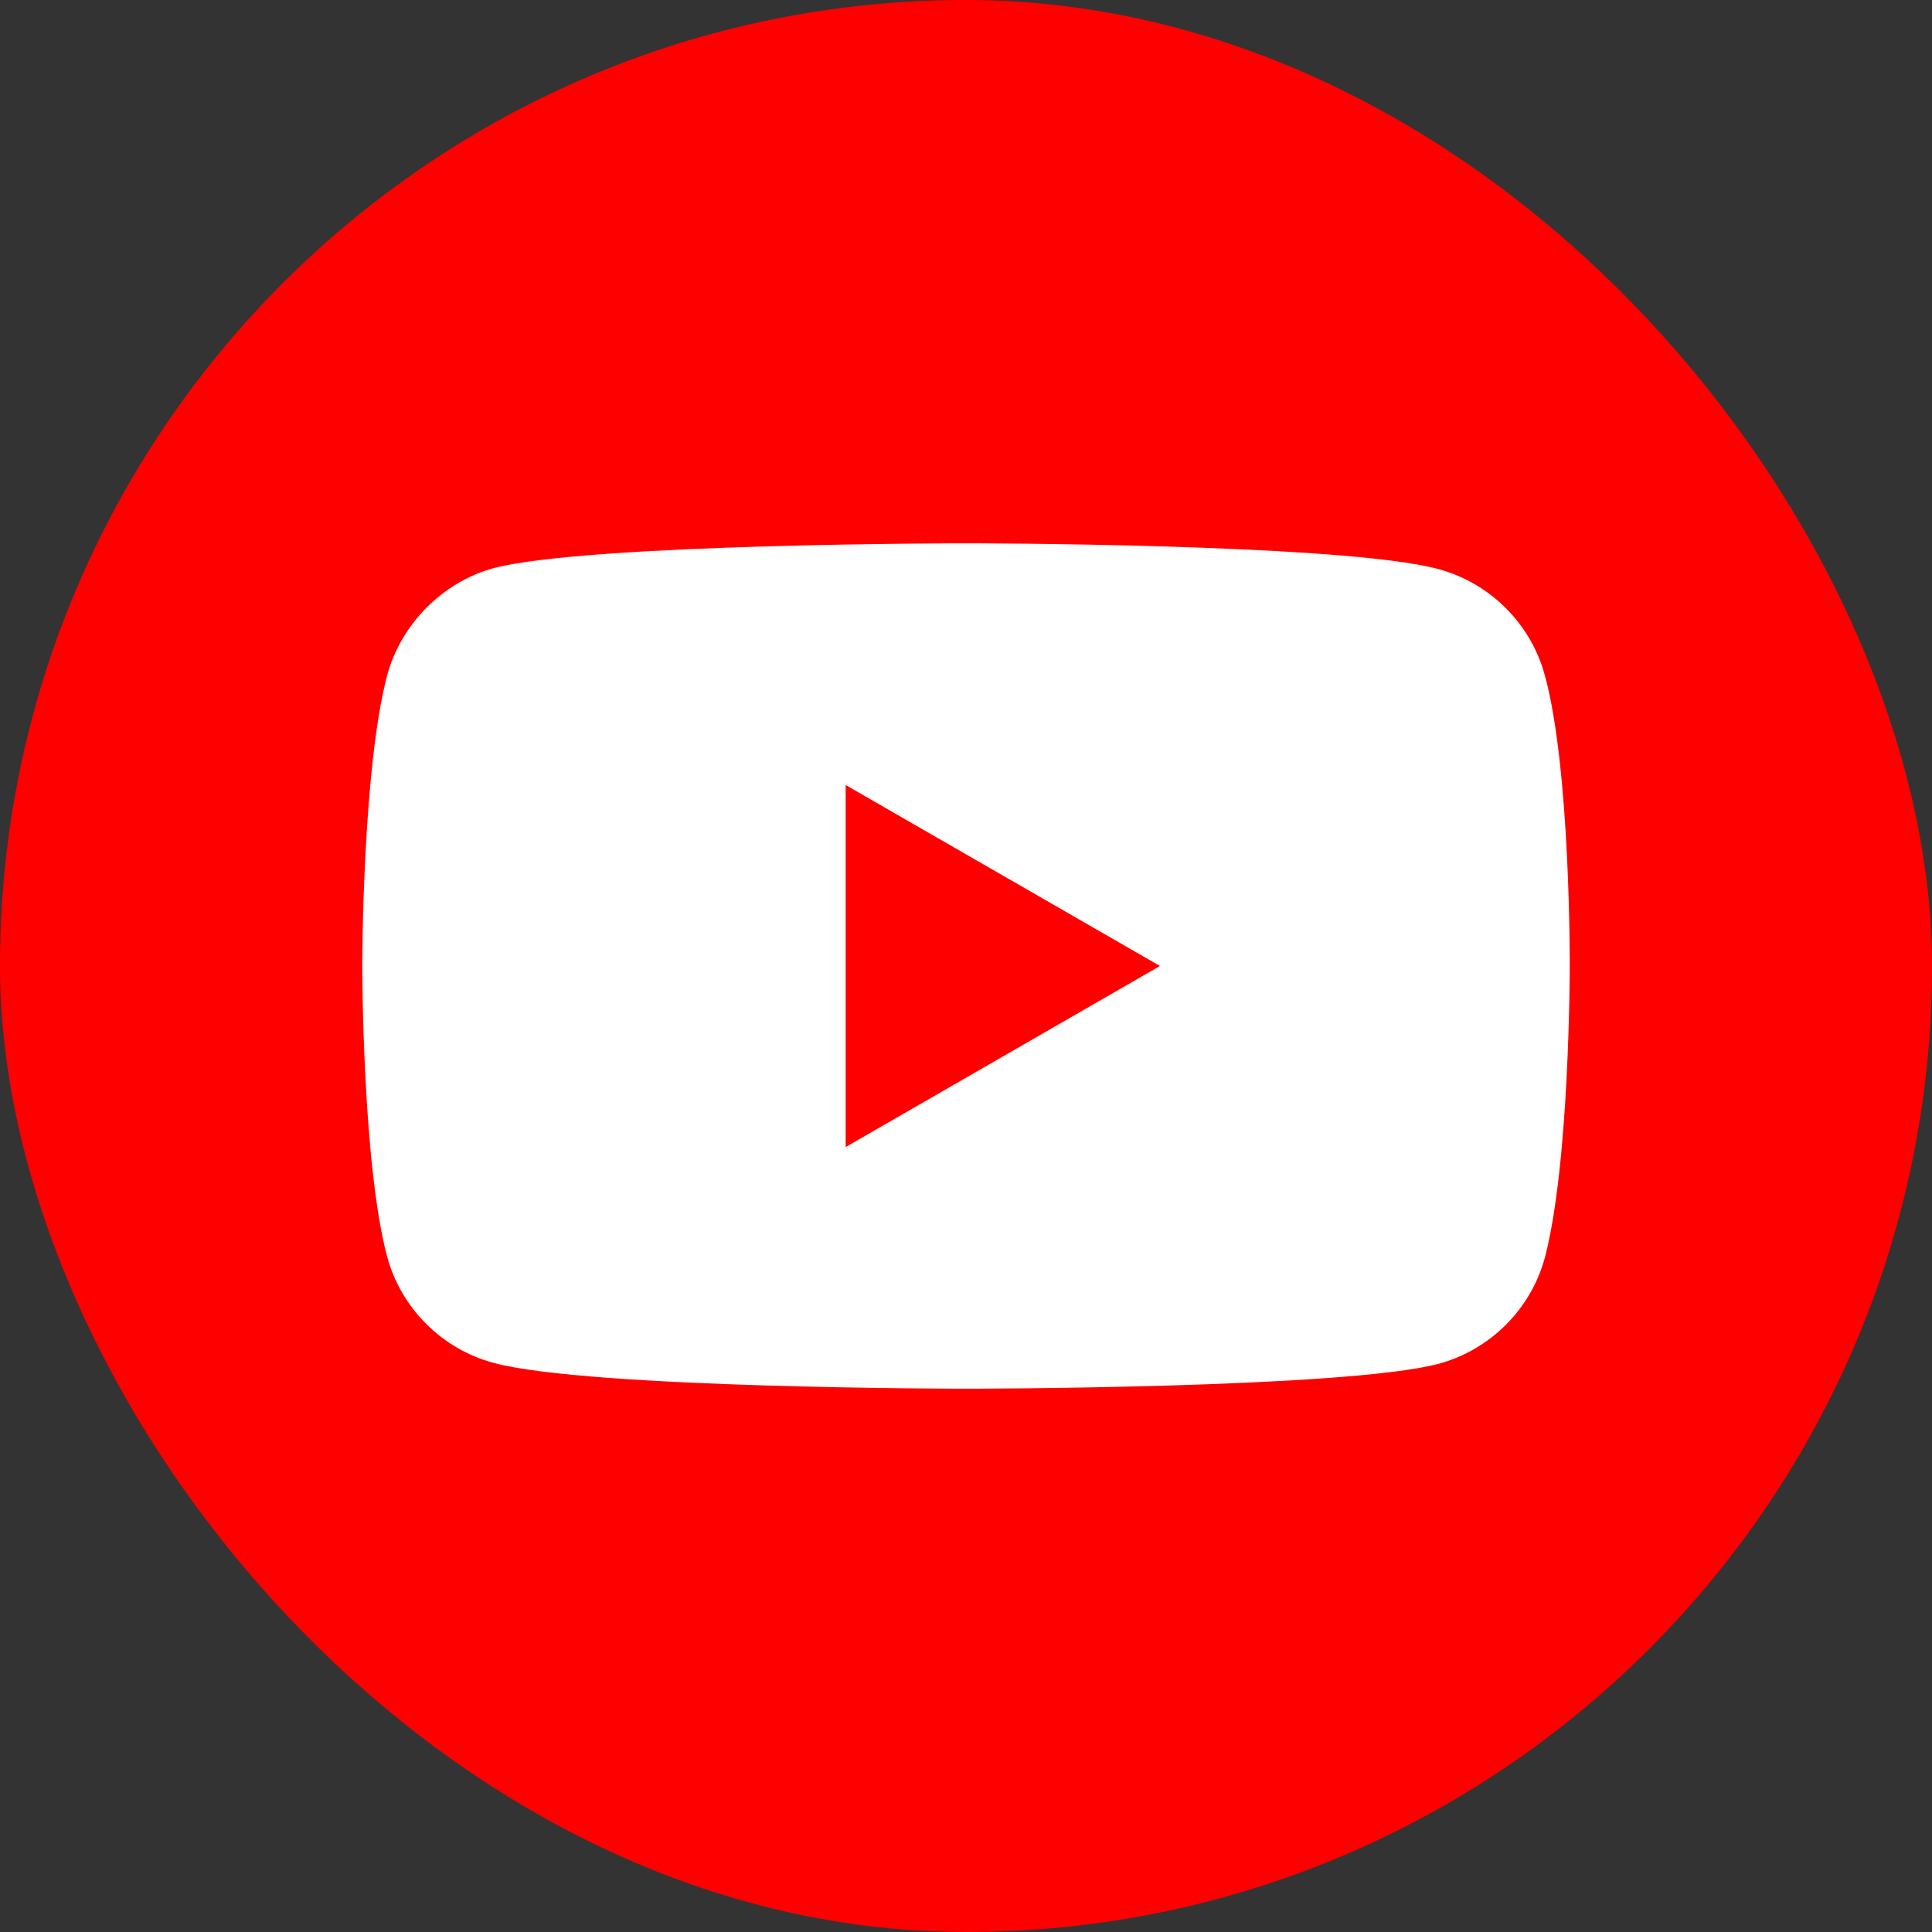 <svg width="28" height="28" viewBox="0 0 28 28" fill="none" xmlns="http://www.w3.org/2000/svg">
<rect x="0" y="0" width="28" height="28" fill="#333333" stroke="none"/>
<rect width="28" height="28" rx="14" fill="#FF0000"/>
<path fill-rule="evenodd" clip-rule="evenodd" d="M20.847 8.248C21.597 8.45 22.188 9.041 22.39 9.791C22.764 11.16 22.75 14.014 22.75 14.014C22.75 14.014 22.75 16.854 22.39 18.224C22.188 18.973 21.597 19.564 20.847 19.766C19.478 20.126 14 20.126 14 20.126C14 20.126 8.537 20.126 7.153 19.752C6.403 19.55 5.812 18.959 5.61 18.209C5.25 16.854 5.25 14 5.25 14C5.25 14 5.25 11.16 5.61 9.791C5.812 9.041 6.418 8.436 7.153 8.234C8.522 7.874 14 7.874 14 7.874C14 7.874 19.478 7.874 20.847 8.248ZM16.811 14L12.256 16.624V11.377L16.811 14Z" fill="white"/>
</svg>
